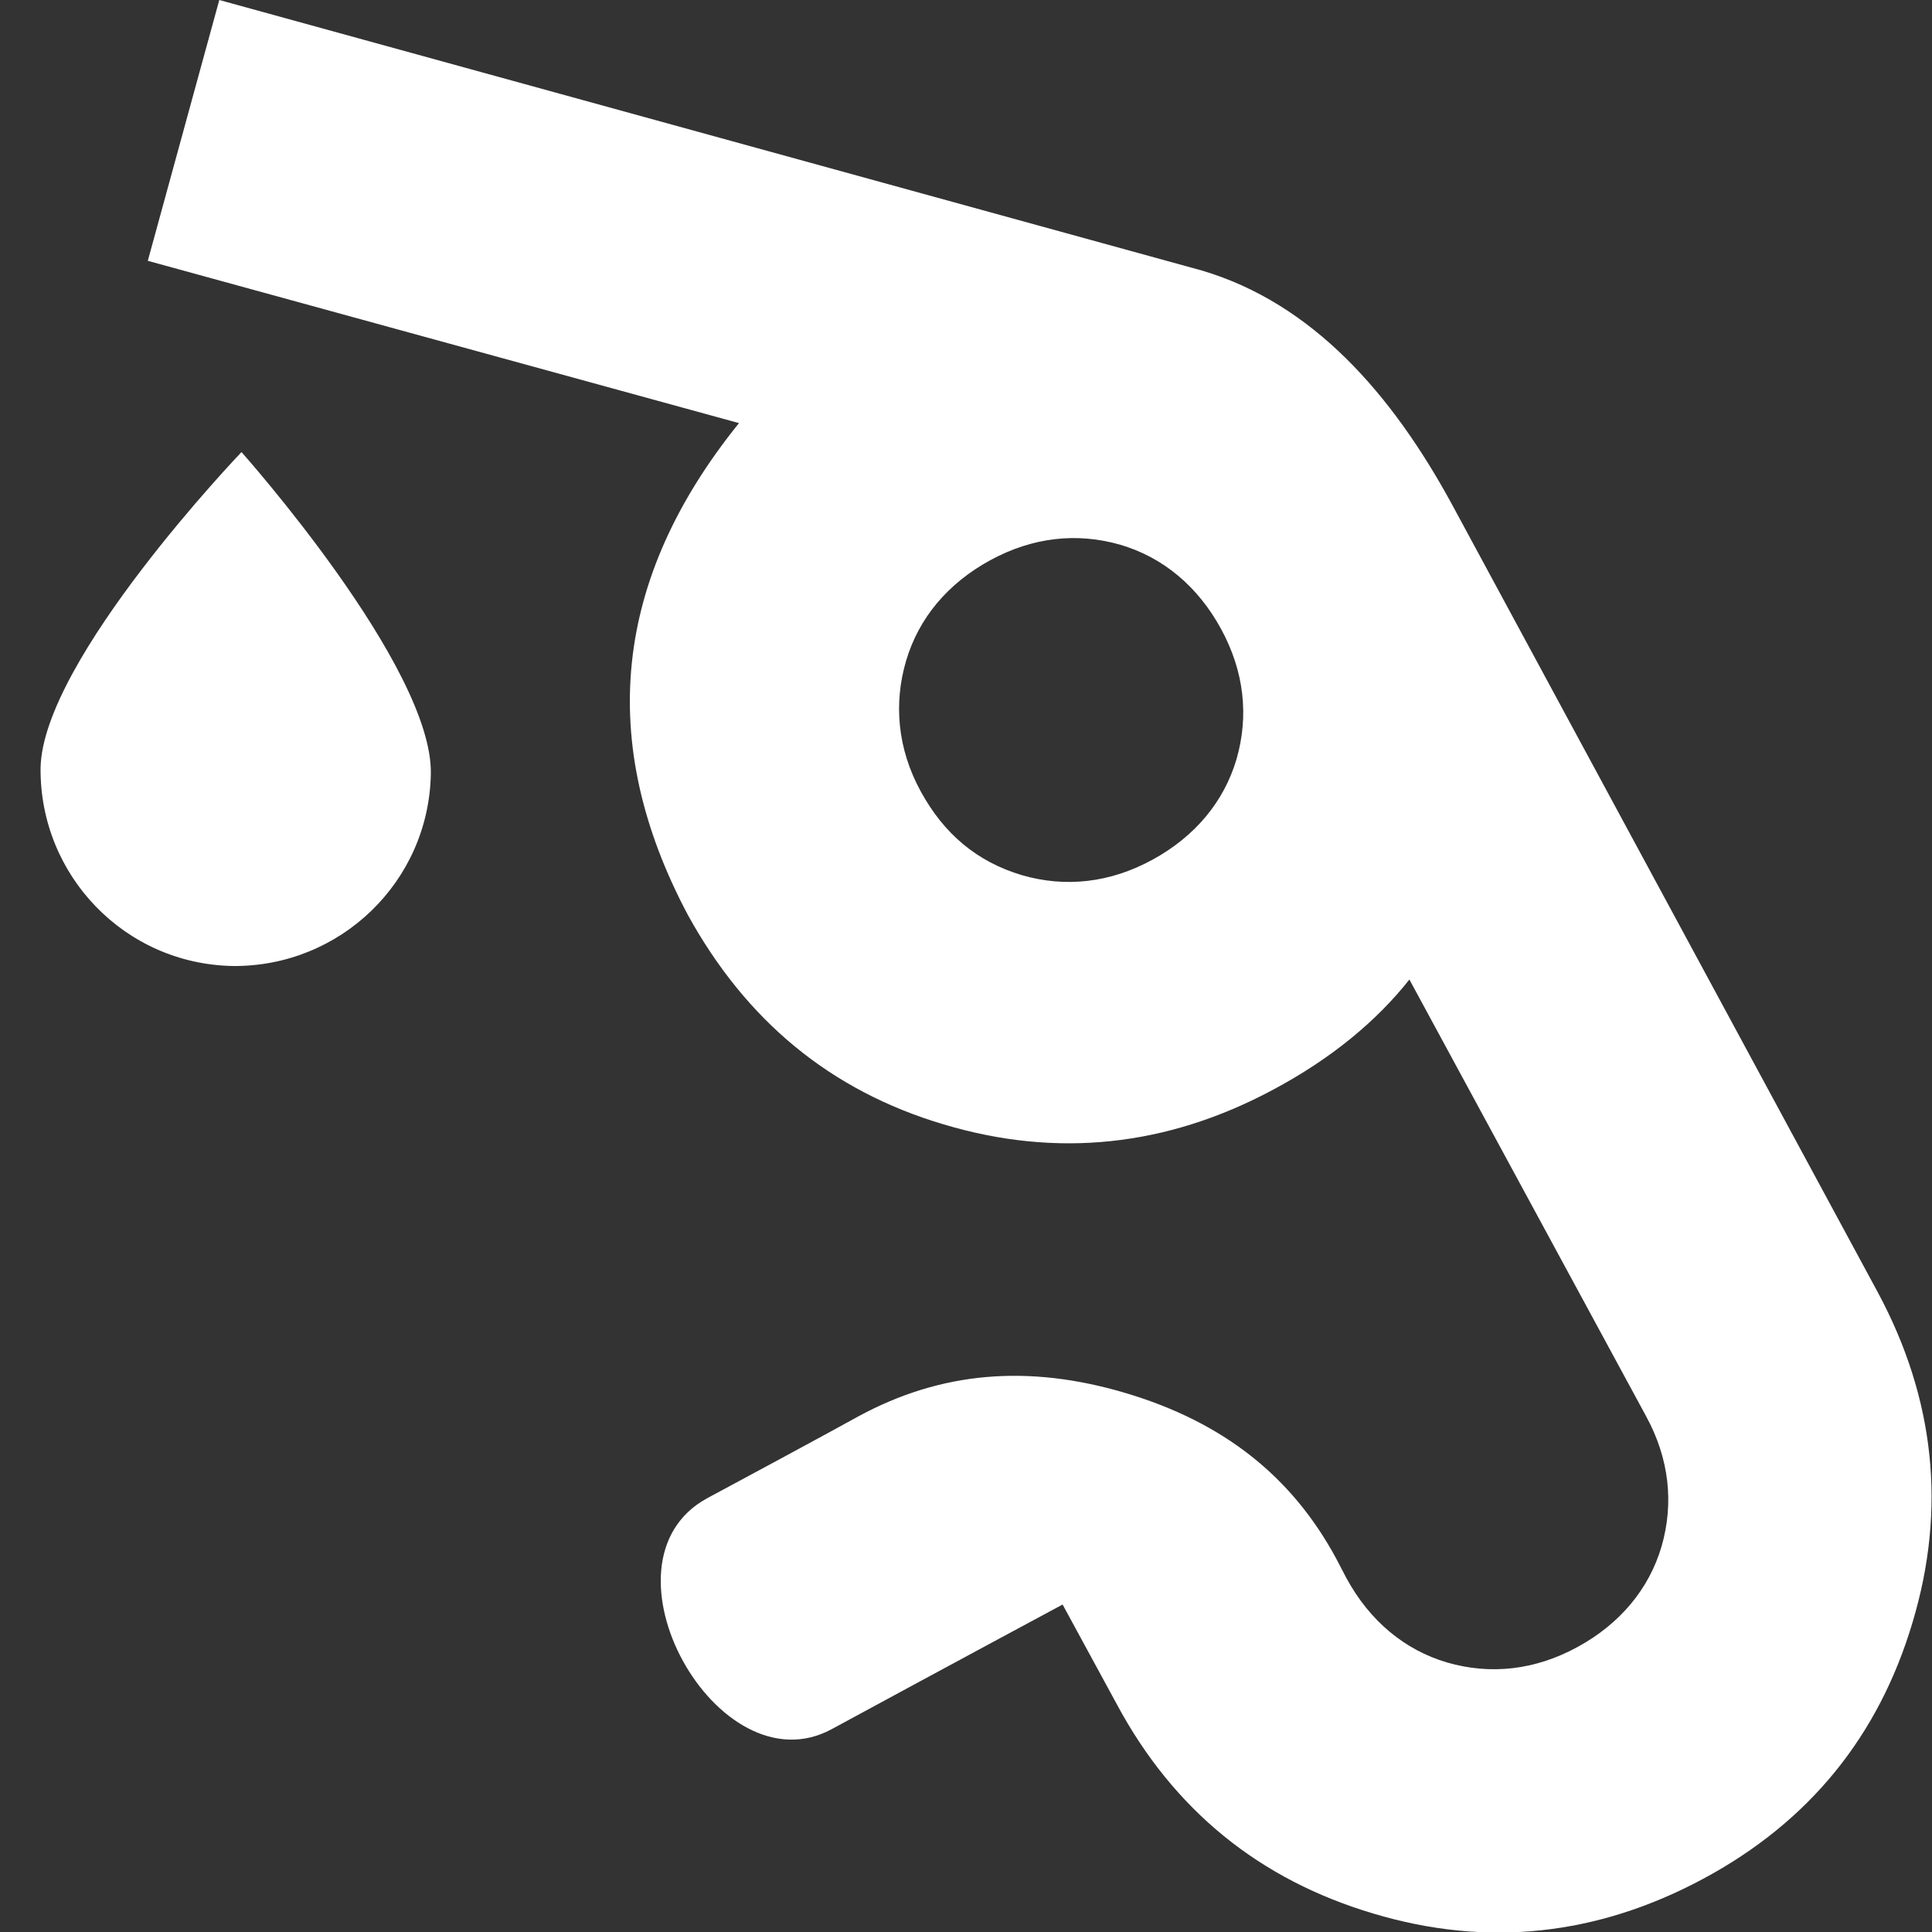 <svg version="1.1" xmlns="http://www.w3.org/2000/svg" x="0" y="0" width="20" height="20" viewBox="0 0 20 20" enable-background="new 0 0 20 20" xml:space="preserve"><rect x="0" y="0" width="20" height="20" fill="#333333" stroke="none"/><path fill="#FFFFFF" d="M12.44 2.8c1.15 0.34 1.97 1.28 2.59 2.42l4.41 8.16c0.59 1.1 0.71 2.24 0.36 3.41 -0.35 1.18-1.07 2.07-2.17 2.66s-2.24 0.71-3.41 0.36c-1.18-0.35-2.07-1.07-2.66-2.17L11 16.61c0 0-1.21 0.65-2.39 1.29s-2.5-1.73-1.29-2.39c1.21-0.65 1.57-0.85 1.57-0.85 0.85-0.46 1.75-0.54 2.76-0.24s1.72 0.86 2.18 1.71l0.11 0.21c0.24 0.44 0.6 0.74 1.04 0.87 0.45 0.13 0.91 0.08 1.35-0.16 0.44-0.24 0.74-0.6 0.87-1.04 0.13-0.45 0.08-0.91-0.16-1.35l-2.45-4.52c-0.34 0.43-0.81 0.82-1.41 1.14 -1.1 0.59-2.24 0.71-3.41 0.36 -1.18-0.35-2.05-1.08-2.65-2.17C6.17 7.68 6.35 5.99 7.65 4.38L1.53 2.7 2.27 0 12.44 2.8zM10.58 9.06c0.45 0.13 0.91 0.08 1.35-0.16 0.44-0.24 0.74-0.6 0.87-1.04 0.13-0.45 0.08-0.91-0.16-1.35s-0.6-0.74-1.04-0.87c-0.45-0.13-0.91-0.08-1.35 0.16C9.81 6.04 9.51 6.4 9.38 6.84S9.29 7.75 9.53 8.19C9.77 8.63 10.11 8.92 10.58 9.06zM4.46 8.01c-0.02 1.12-0.94 2-2.05 1.99 -1.12-0.02-2-0.94-1.99-2.05C0.44 6.83 2.5 4.68 2.5 4.68S4.48 6.9 4.46 8.01z"/></svg>